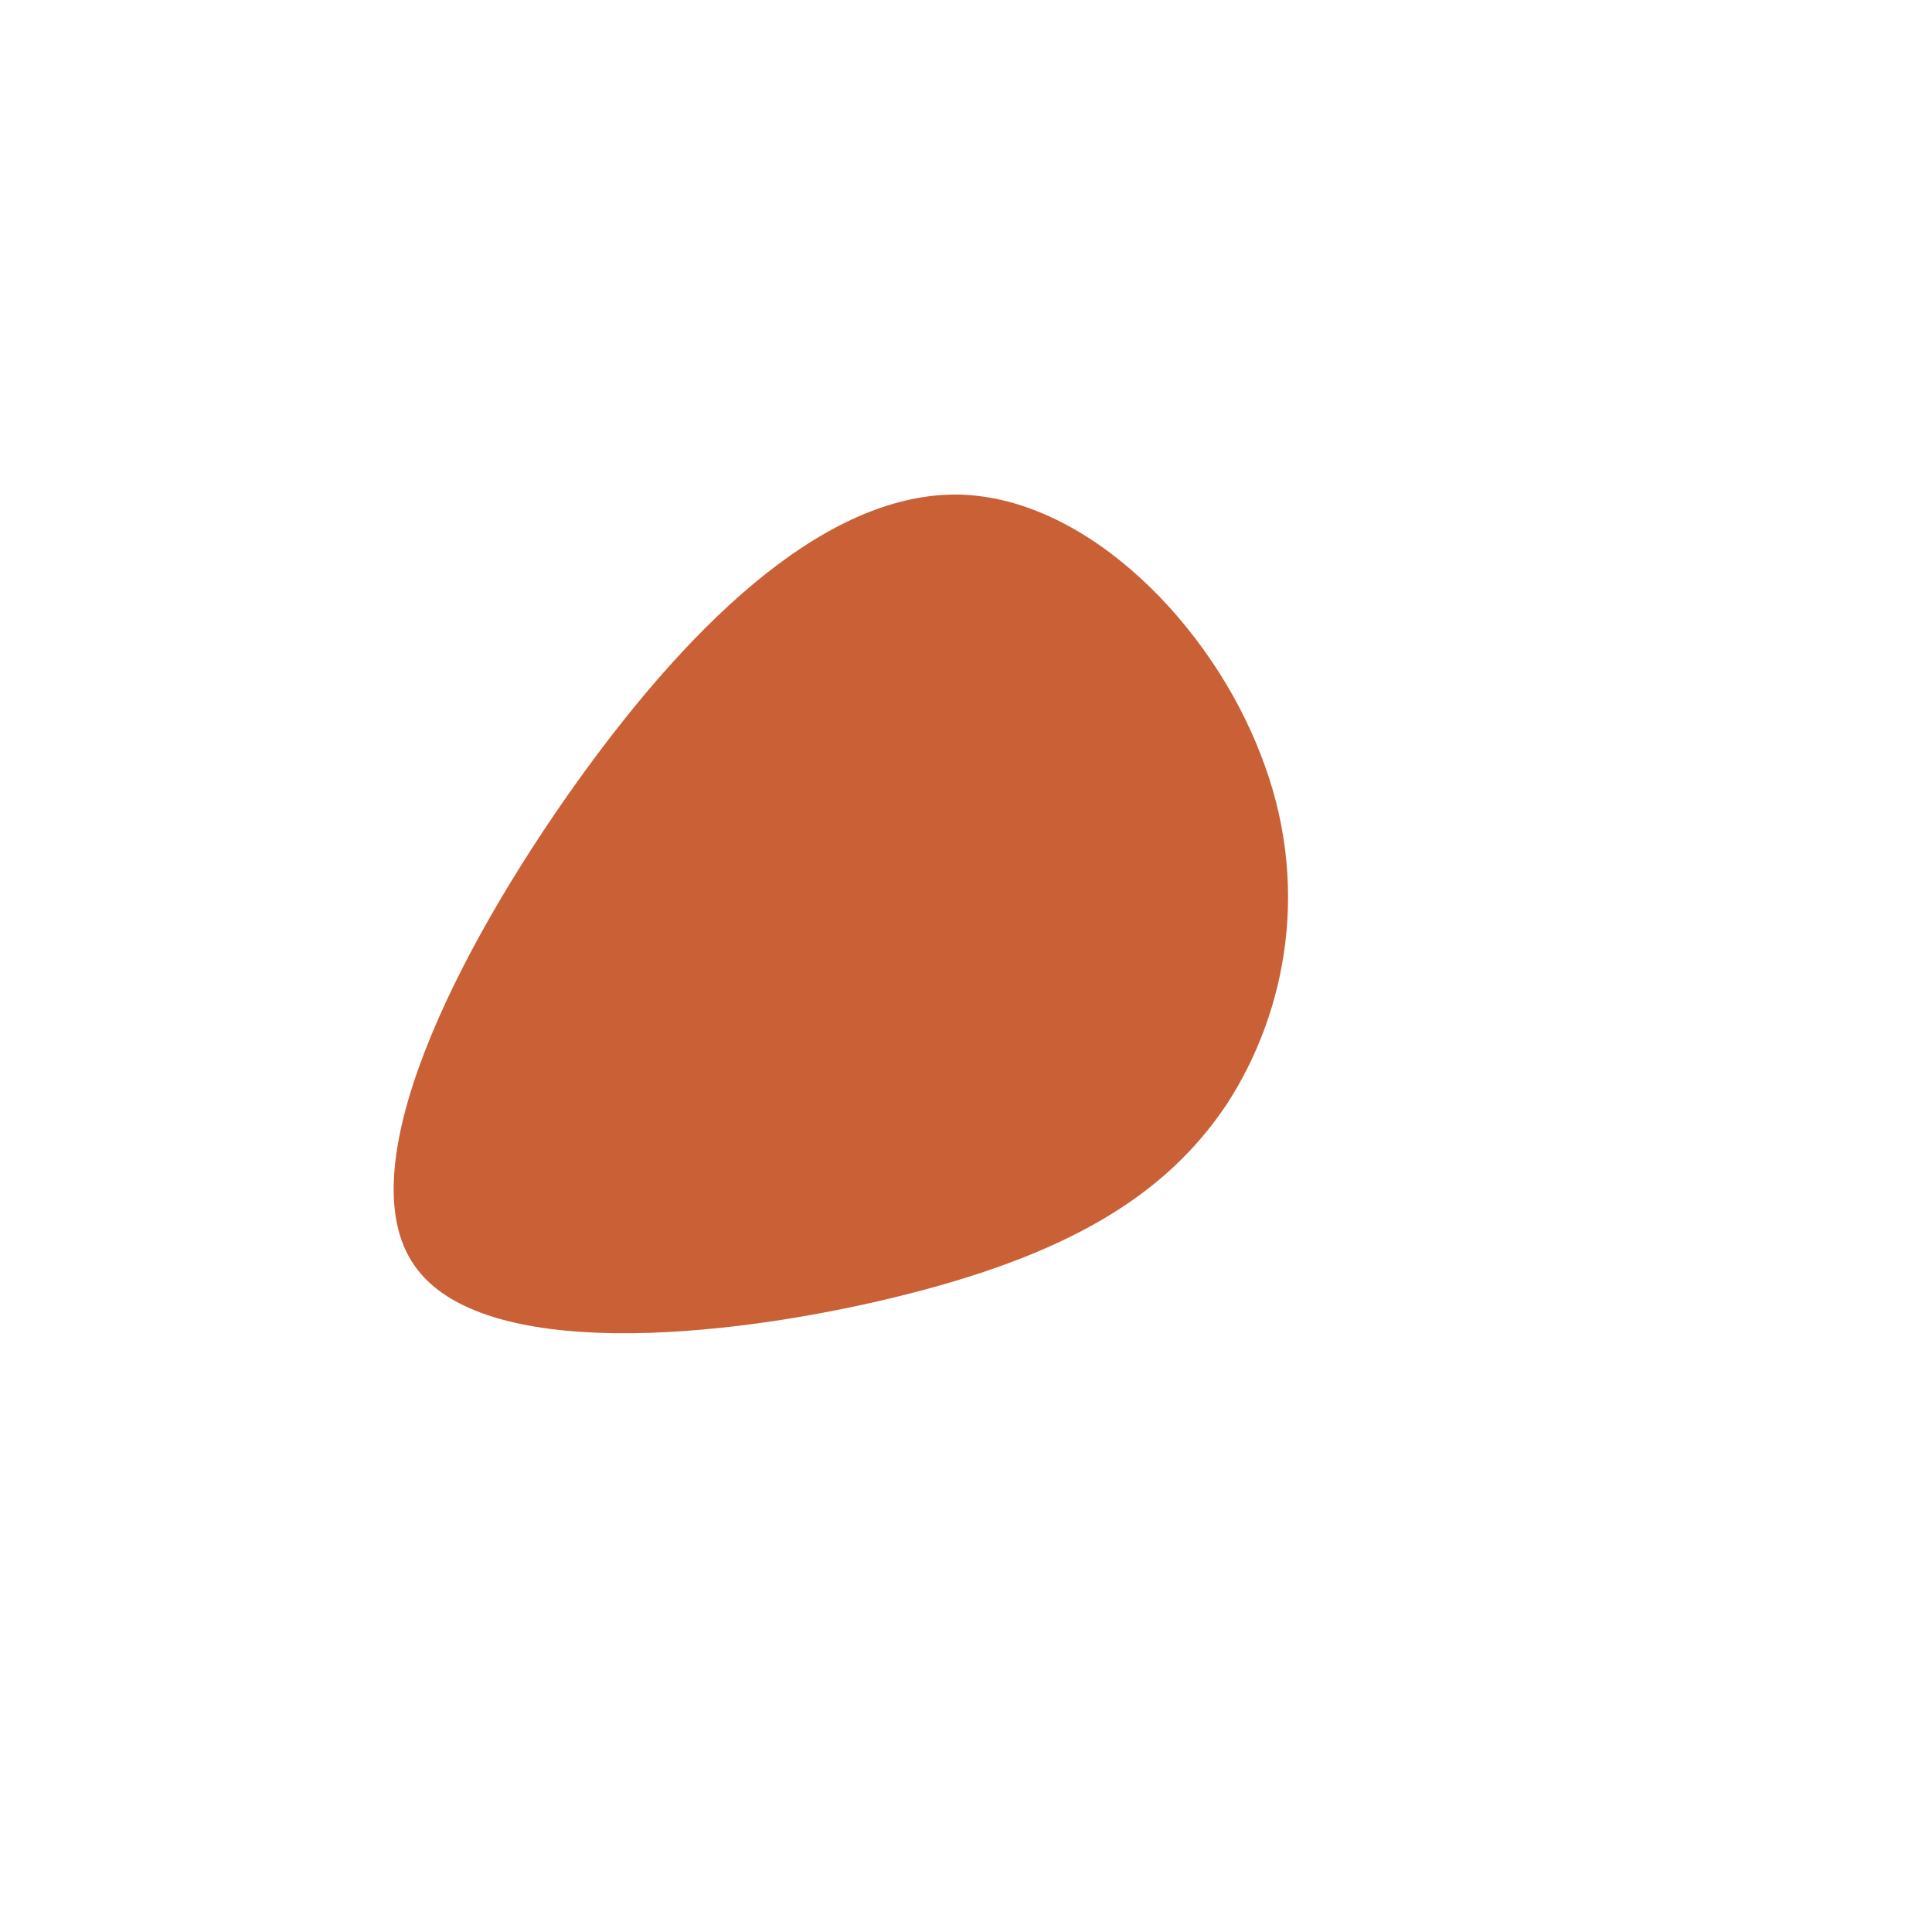 <?xml version="1.0" standalone="no"?>
<svg viewBox="0 0 200 200" xmlns="http://www.w3.org/2000/svg">
  <path fill="#CA6035" d="M30.5,-21.9C35.7,-8.7,33.3,4.6,27,14.3C20.6,23.9,10.3,30,-7.4,34.3C-25.1,38.6,-50.2,41,-57.1,31C-64.1,21,-52.8,-1.5,-40.3,-19C-27.7,-36.6,-13.9,-49.1,-0.6,-48.8C12.7,-48.4,25.4,-35.2,30.5,-21.9Z" transform="translate(100 100)" />
</svg>
